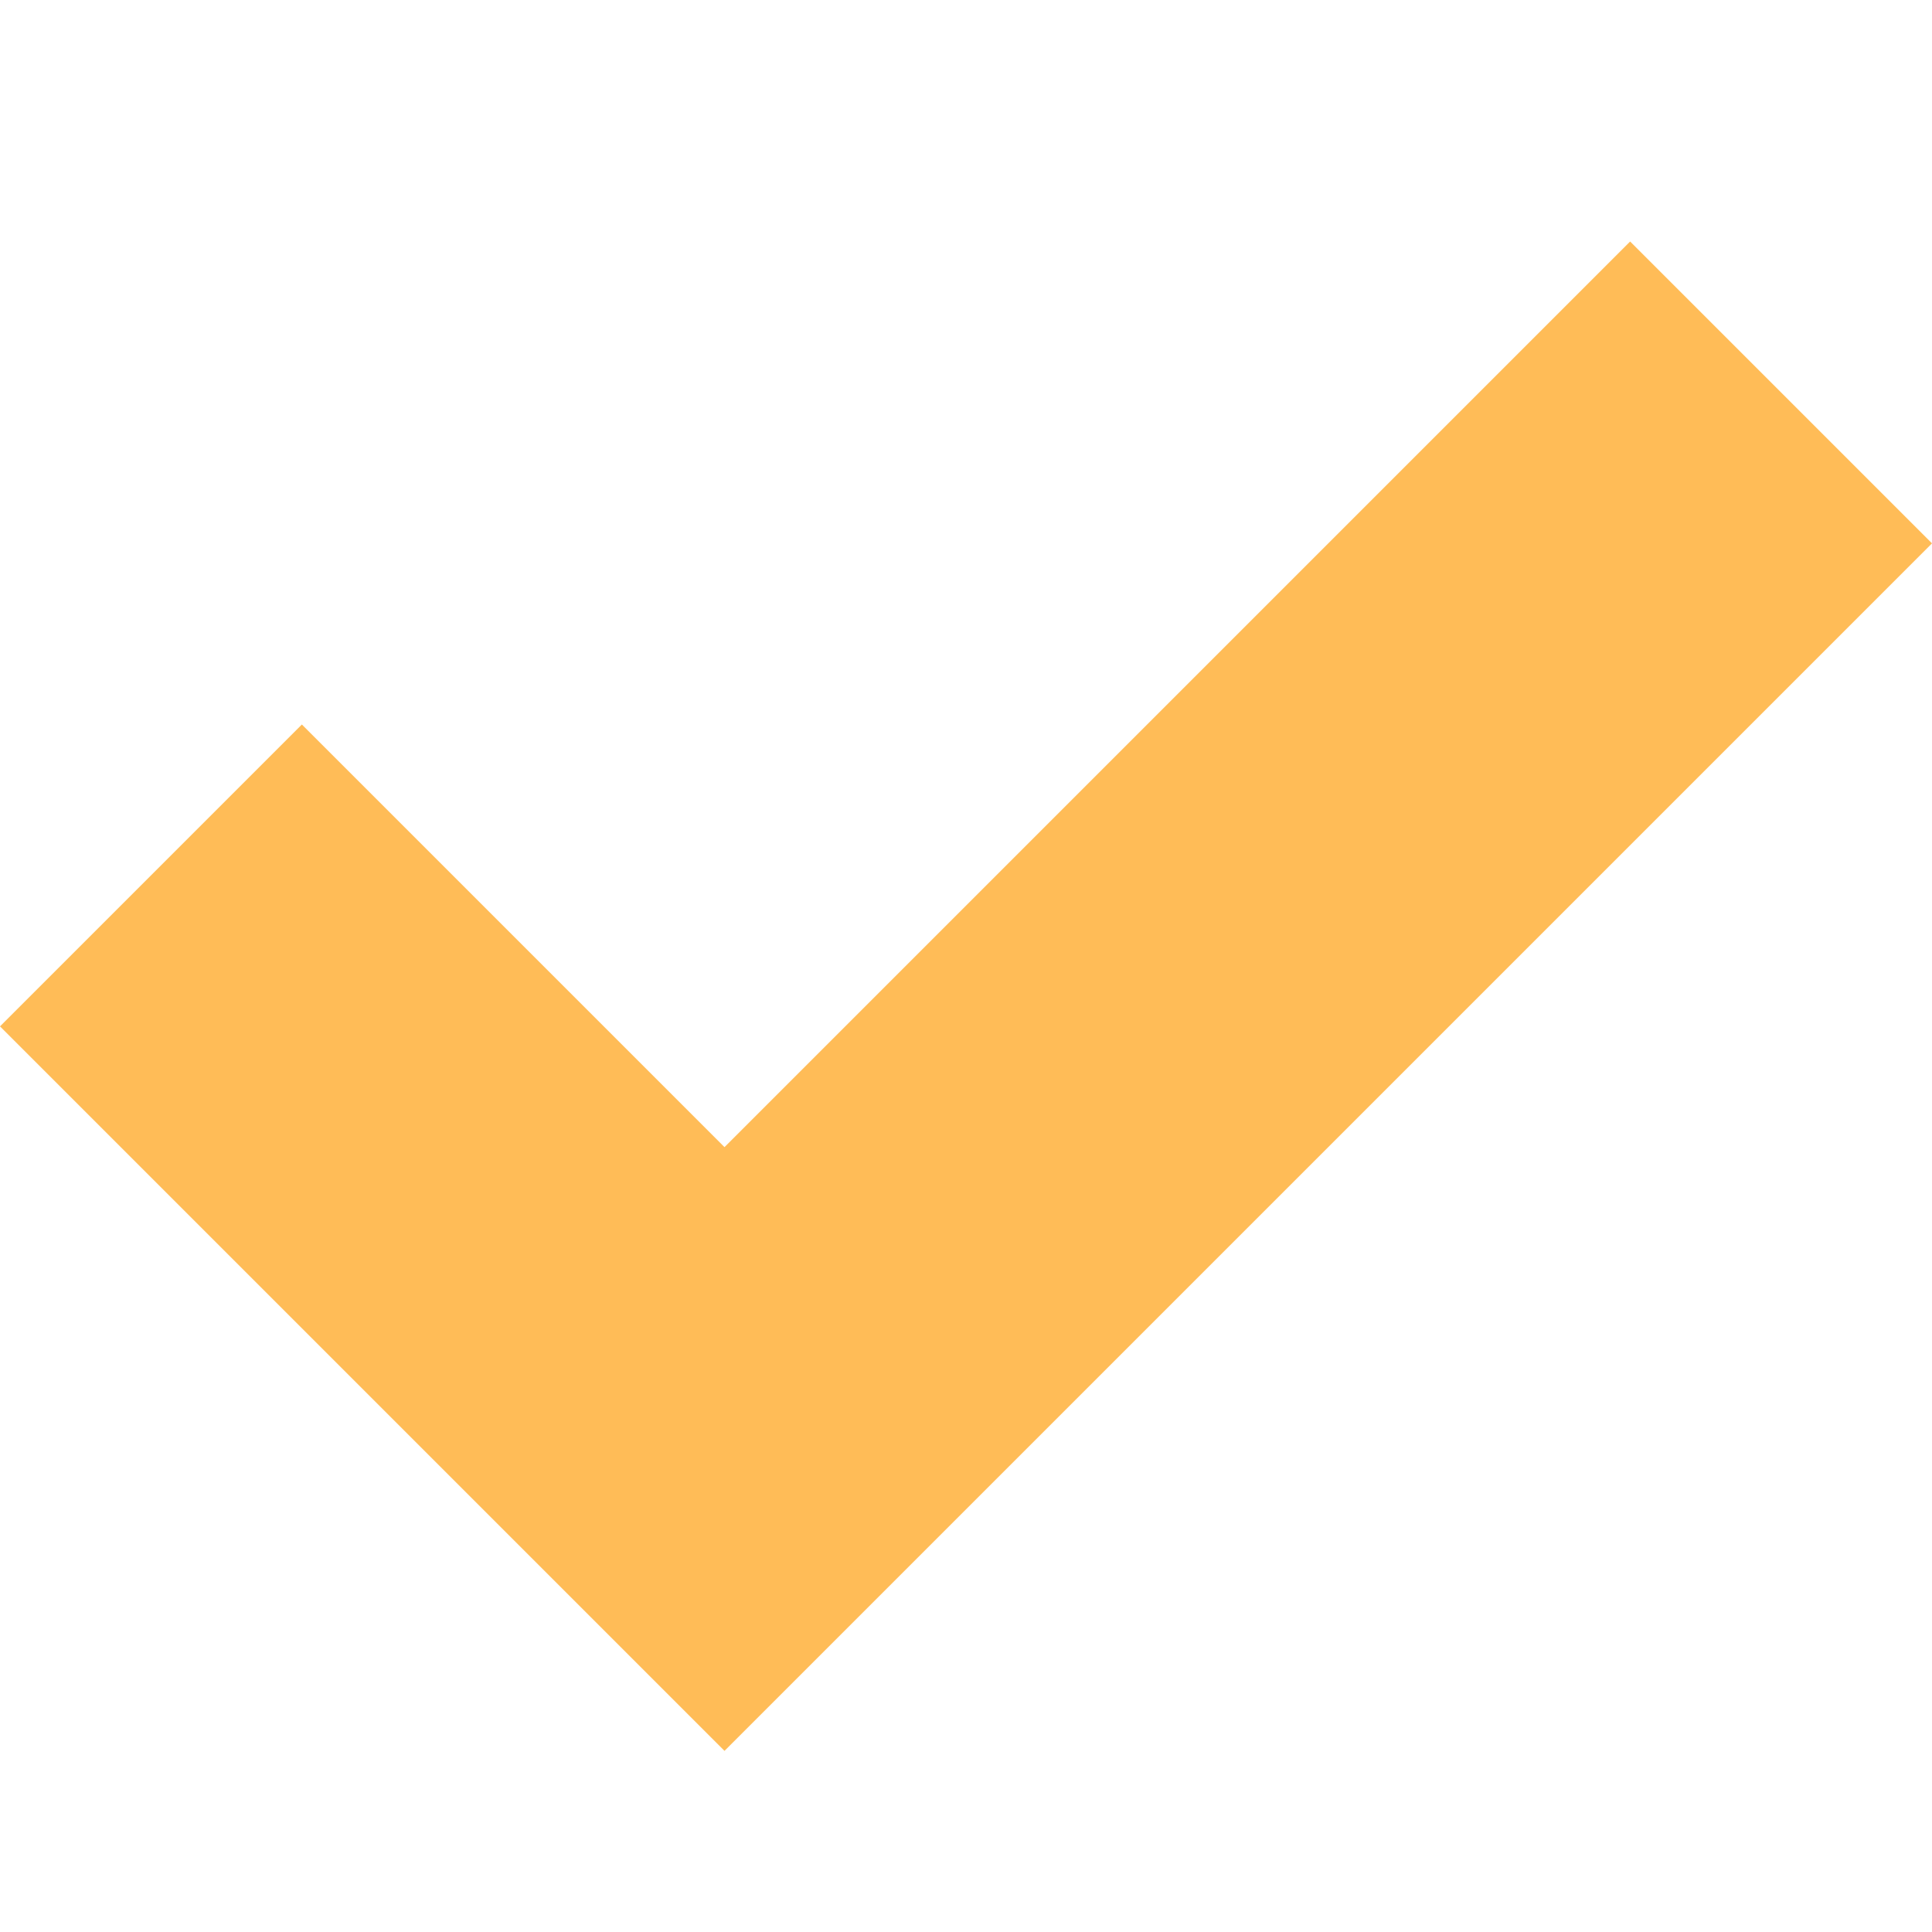 <!-- Generated by IcoMoon.io -->
<svg version="1.1" xmlns="http://www.w3.org/2000/svg" fill="#ffbc57" viewBox="0 0 512 512">
<title></title>
<g id="icomoon-ignore">
</g>
<path d="M432 64l-240 240-112-112-80 80 192 192 320-320z"></path>
</svg>
